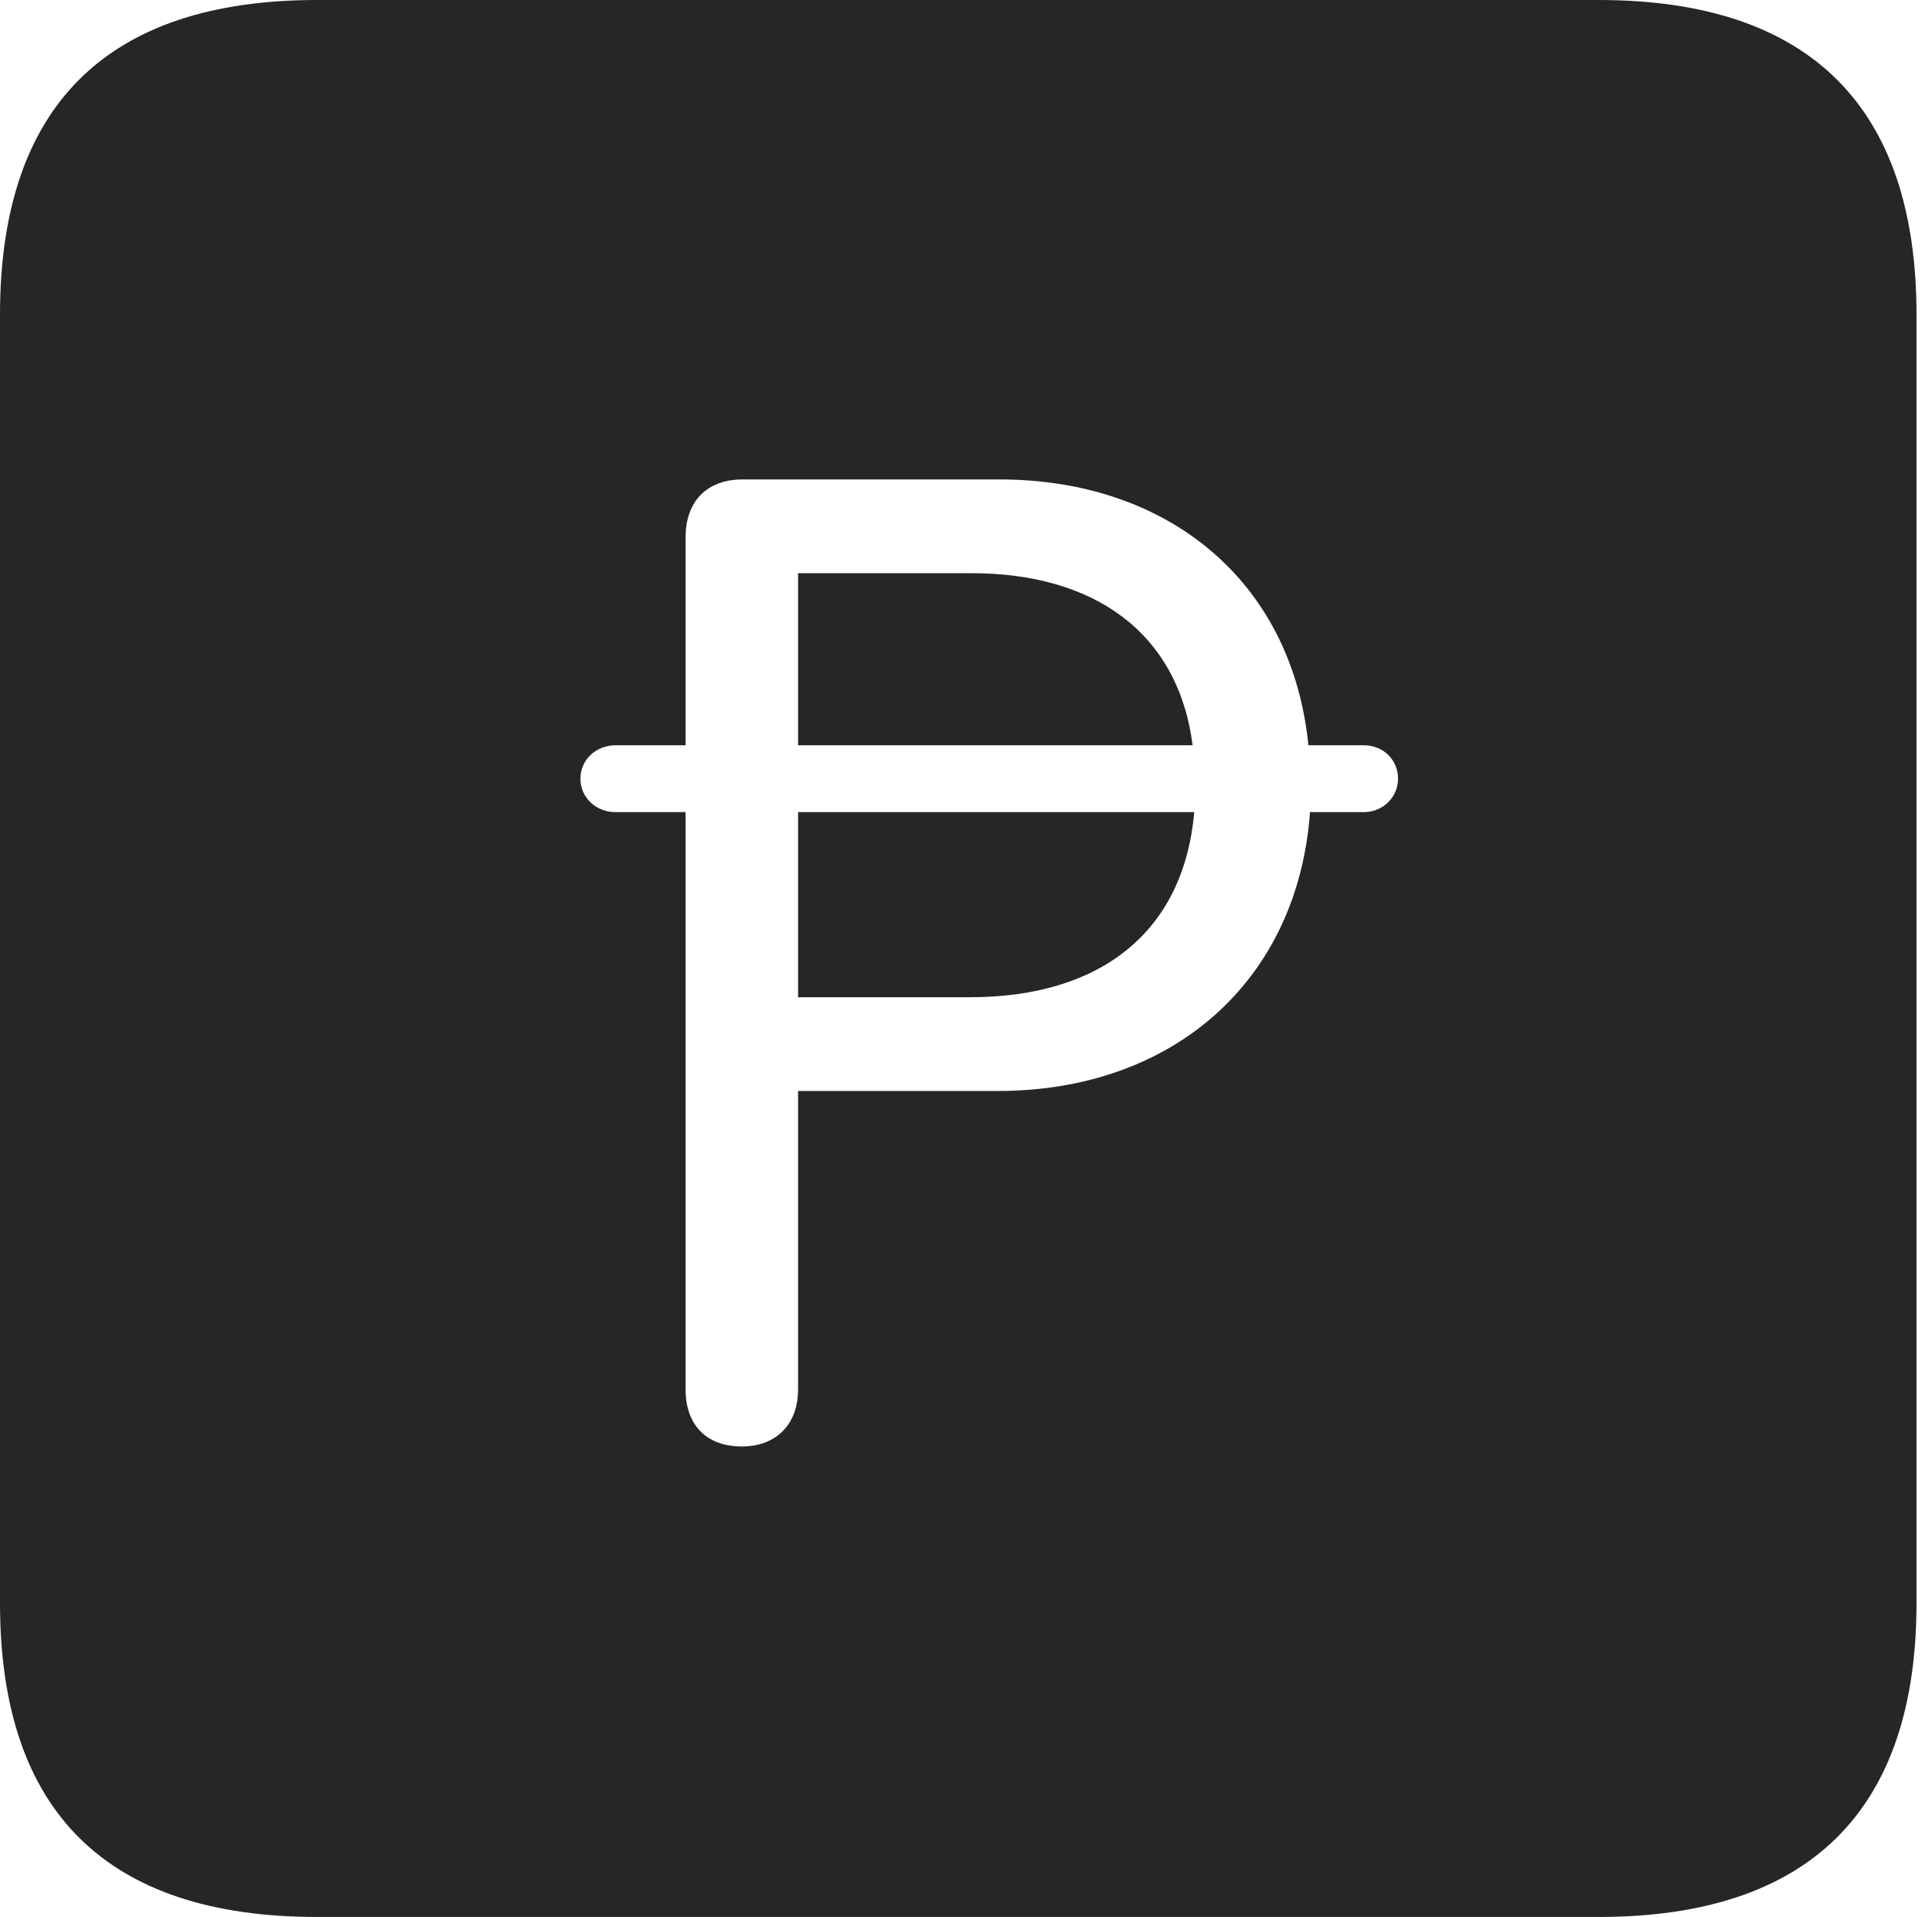 <?xml version="1.0" encoding="UTF-8"?>
<!--Generator: Apple Native CoreSVG 326-->
<!DOCTYPE svg
PUBLIC "-//W3C//DTD SVG 1.1//EN"
       "http://www.w3.org/Graphics/SVG/1.1/DTD/svg11.dtd">
<svg version="1.1" xmlns="http://www.w3.org/2000/svg" xmlns:xlink="http://www.w3.org/1999/xlink" viewBox="0 0 46.289 45.918">
 <g>
  <rect height="45.918" opacity="0" width="46.289" x="0" y="0"/>
  <path d="M45.918 7.539L45.918 38.398C45.918 43.359 43.359 45.918 38.301 45.918L7.598 45.918C2.559 45.918 0 43.398 0 38.398L0 7.539C0 2.539 2.559 0 7.598 0L38.301 0C43.359 0 45.918 2.559 45.918 7.539ZM17.793 11.484C16.934 11.484 16.426 12.012 16.426 12.871L16.426 17.852L14.746 17.852C14.277 17.852 13.906 18.203 13.906 18.652C13.906 19.102 14.277 19.453 14.746 19.453L16.426 19.453L16.426 33.281C16.426 34.121 16.914 34.648 17.773 34.648C18.594 34.648 19.121 34.121 19.121 33.281L19.121 26.133L23.906 26.133C28.105 26.133 31.094 23.496 31.387 19.453L32.676 19.453C33.145 19.453 33.496 19.082 33.496 18.652C33.496 18.203 33.145 17.852 32.676 17.852L31.348 17.852C30.957 13.926 27.988 11.484 23.945 11.484ZM23.242 23.887L19.121 23.887L19.121 19.453L28.613 19.453C28.359 22.344 26.348 23.887 23.242 23.887ZM28.574 17.852L19.121 17.852L19.121 13.73L23.281 13.73C26.172 13.73 28.223 15.117 28.574 17.852Z" fill="black" fill-opacity="0.85"/>
 </g>
</svg>
